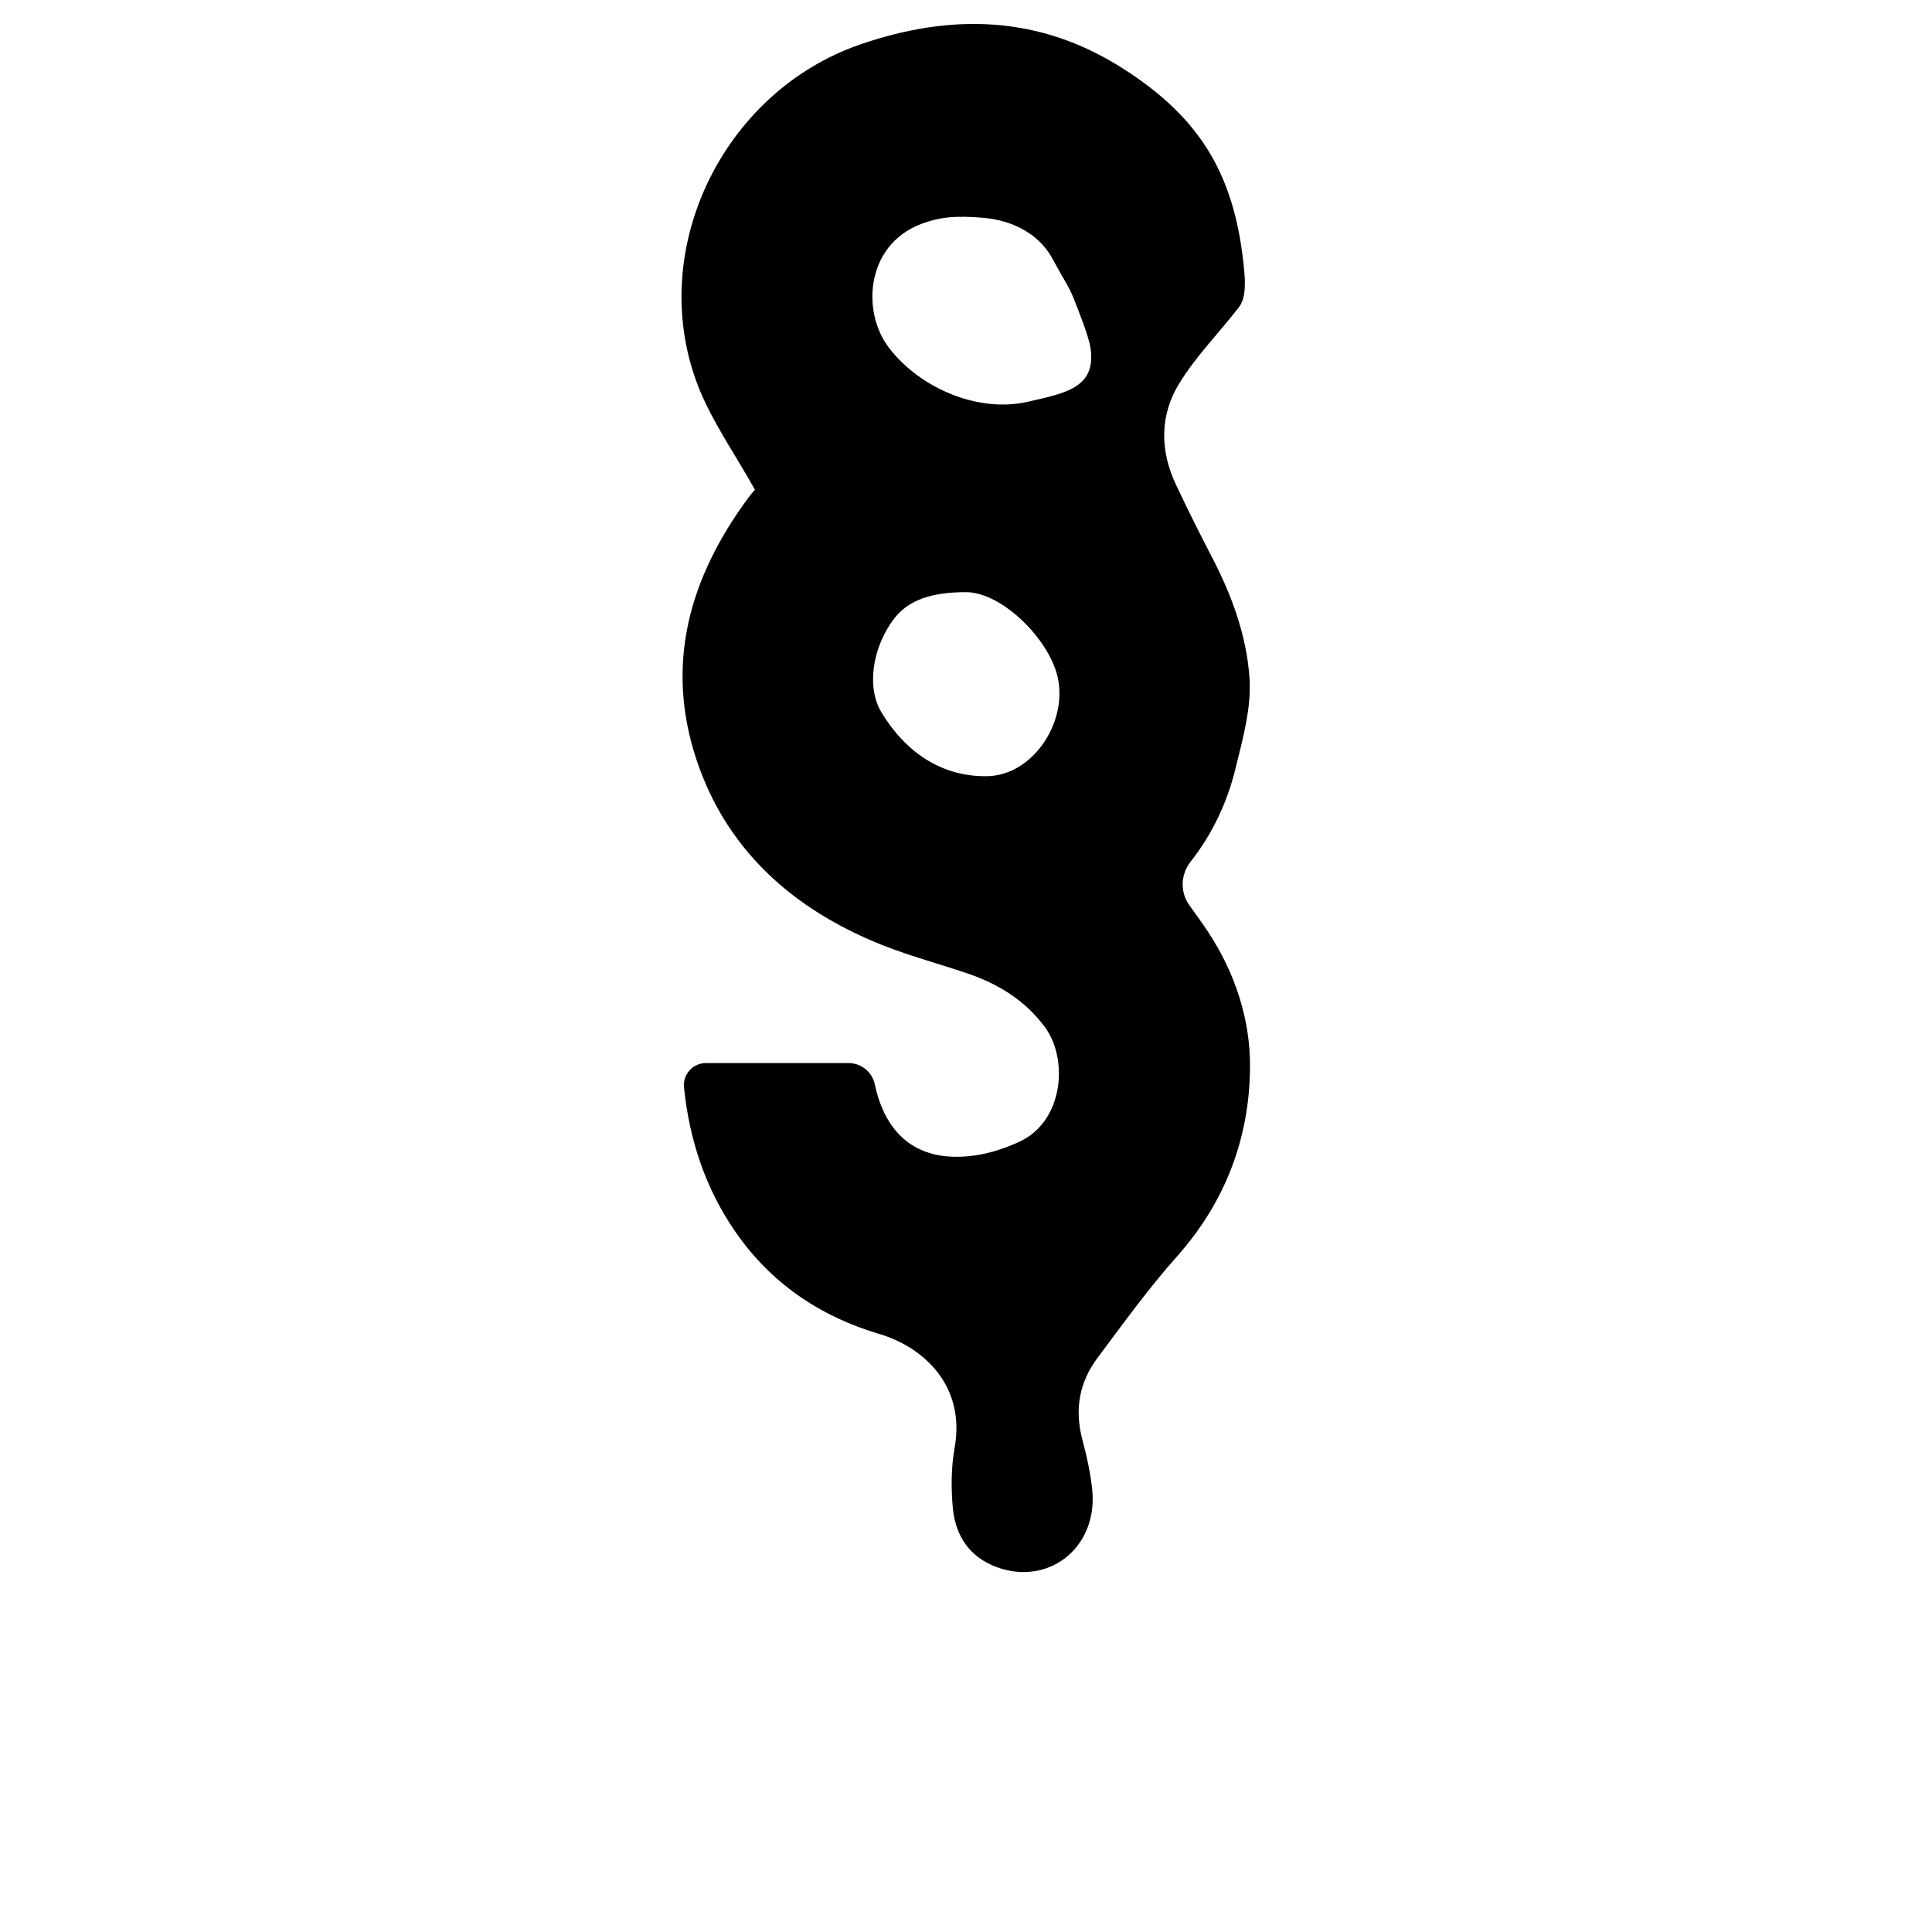 <?xml version="1.0" encoding="utf-8"?>
<!-- Generator: Adobe Illustrator 23.0.6, SVG Export Plug-In . SVG Version: 6.00 Build 0)  -->
<svg version="1.1" id="Layer_1" xmlns="http://www.w3.org/2000/svg" xmlns:xlink="http://www.w3.org/1999/xlink" x="0px" y="0px"
	 viewBox="0 0 400 400" style="enable-background:new 0 0 400 400;" xml:space="preserve">
<path d="M146.1,220.1h29.6c2.6,0,4.8,1.8,5.4,4.3c0.1,0.3,0.1,0.6,0.2,0.9c2.4,10,8.9,15,19,14.1c3.6-0.3,7.2-1.4,10.5-2.9
	c9.4-4.1,10.5-17.2,5.5-23.9c-4.1-5.5-9.5-8.8-15.8-11c-6.8-2.3-13.8-4.1-20.4-7c-17-7.4-29.9-19.3-35.9-37.3
	c-6.6-19.9-1.4-37.8,10.7-54.2c0.6-0.8,1.3-1.6,1.4-1.7c-4-7.2-8.6-13.7-11.5-20.8c-11.4-28.2,4.6-61.5,33.3-71.4
	c18.9-6.5,37-6,54.1,4.8c16.8,10.6,23.6,22.8,25.4,42c0.5,5.4-0.5,6.9-1.4,8c-4,5.1-8.6,9.8-12,15.3c-4.1,6.6-4.1,14-0.7,21.1
	c2.4,5.1,4.9,10.1,7.5,15.1c4.1,7.9,7.1,16.2,7.7,24.9c0.4,6.2-1.4,12.6-2.9,18.7c-1.7,7-4.8,13.6-9.3,19.3
	c-2.1,2.7-2.2,6.4-0.2,9.1c1.3,1.8,2.6,3.6,3.8,5.4c5.6,8.5,8.8,18.2,8.7,28.1c-0.1,14.6-5.1,27.8-15,39c-6,6.7-11.3,14.1-16.7,21.3
	c-3.6,4.9-4.6,10.4-3.1,16.4c1,3.8,1.9,7.7,2.2,11.5c0.7,11.6-9.4,19.2-20,15.2c-5.5-2.1-8.3-6.4-8.9-11.9
	c-0.4-4.1-0.4-8.4,0.3-12.5c2.5-13.3-6.7-21.2-15.5-23.8c-12.5-3.7-22.7-10.7-30-21.4c-6.1-8.9-9.4-18.9-10.5-29.8
	C141.4,222.4,143.5,220.1,146.1,220.1z M203.6,45.1c-5.7-0.5-8.7-0.1-11.5,0.8c-12.9,3.8-14,18.6-7.9,26.3
	c6.4,8.2,18.3,13.3,28.5,11c7.9-1.8,14.2-2.9,13.1-11c-0.3-2.5-2.8-8.6-3.5-10.4c-1.1-2.7-1.9-3.6-4.6-8.6
	C214.8,48.2,209.4,45.6,203.6,45.1z M200,122.6c-7.1,0-11.9,1.6-14.9,5.5c-4.4,5.8-5.8,14.1-2.6,19.4c4.9,8.1,12.3,13.3,21.7,13.2
	c9.3,0,16.6-10.6,14.9-19.9C217.7,132.8,207.6,122.6,200,122.6z"/>
</svg>
